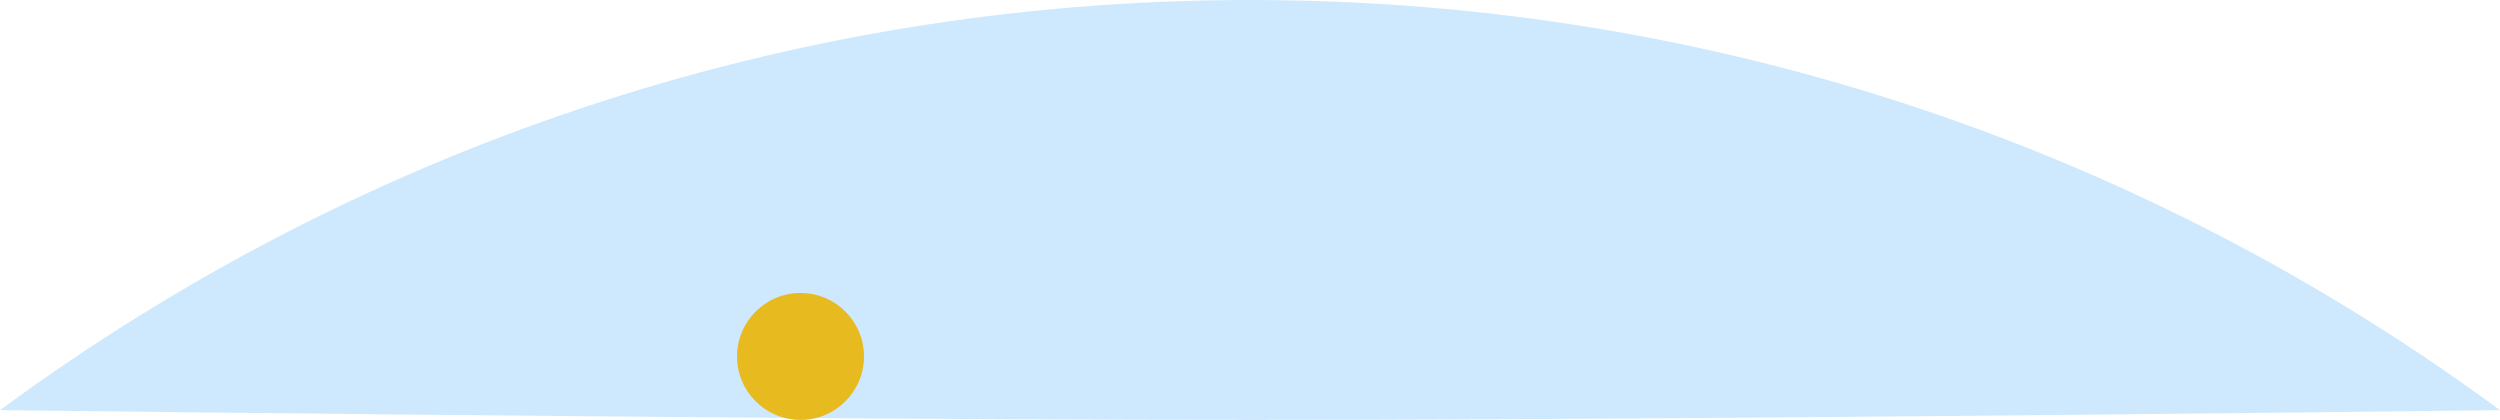 <svg xmlns="http://www.w3.org/2000/svg" width="768" height="129" viewBox="0 0 768 129">
    <g fill="none" fill-rule="evenodd">
        <path fill="#CEE9FD" d="M768 126C660.496 46.802 527.71 0 384 0S107.504 46.802 0 126c171.516 2 299.85 3 385 3 85.516 0 213.183-1 383-3z"/>
        <path fill="#E7BA20" d="M226.42 109.5c0 10.77 8.73 19.5 19.5 19.5s19.5-8.73 19.5-19.5-8.73-19.5-19.5-19.5-19.5 8.73-19.5 19.5"/>
    </g>
</svg>

